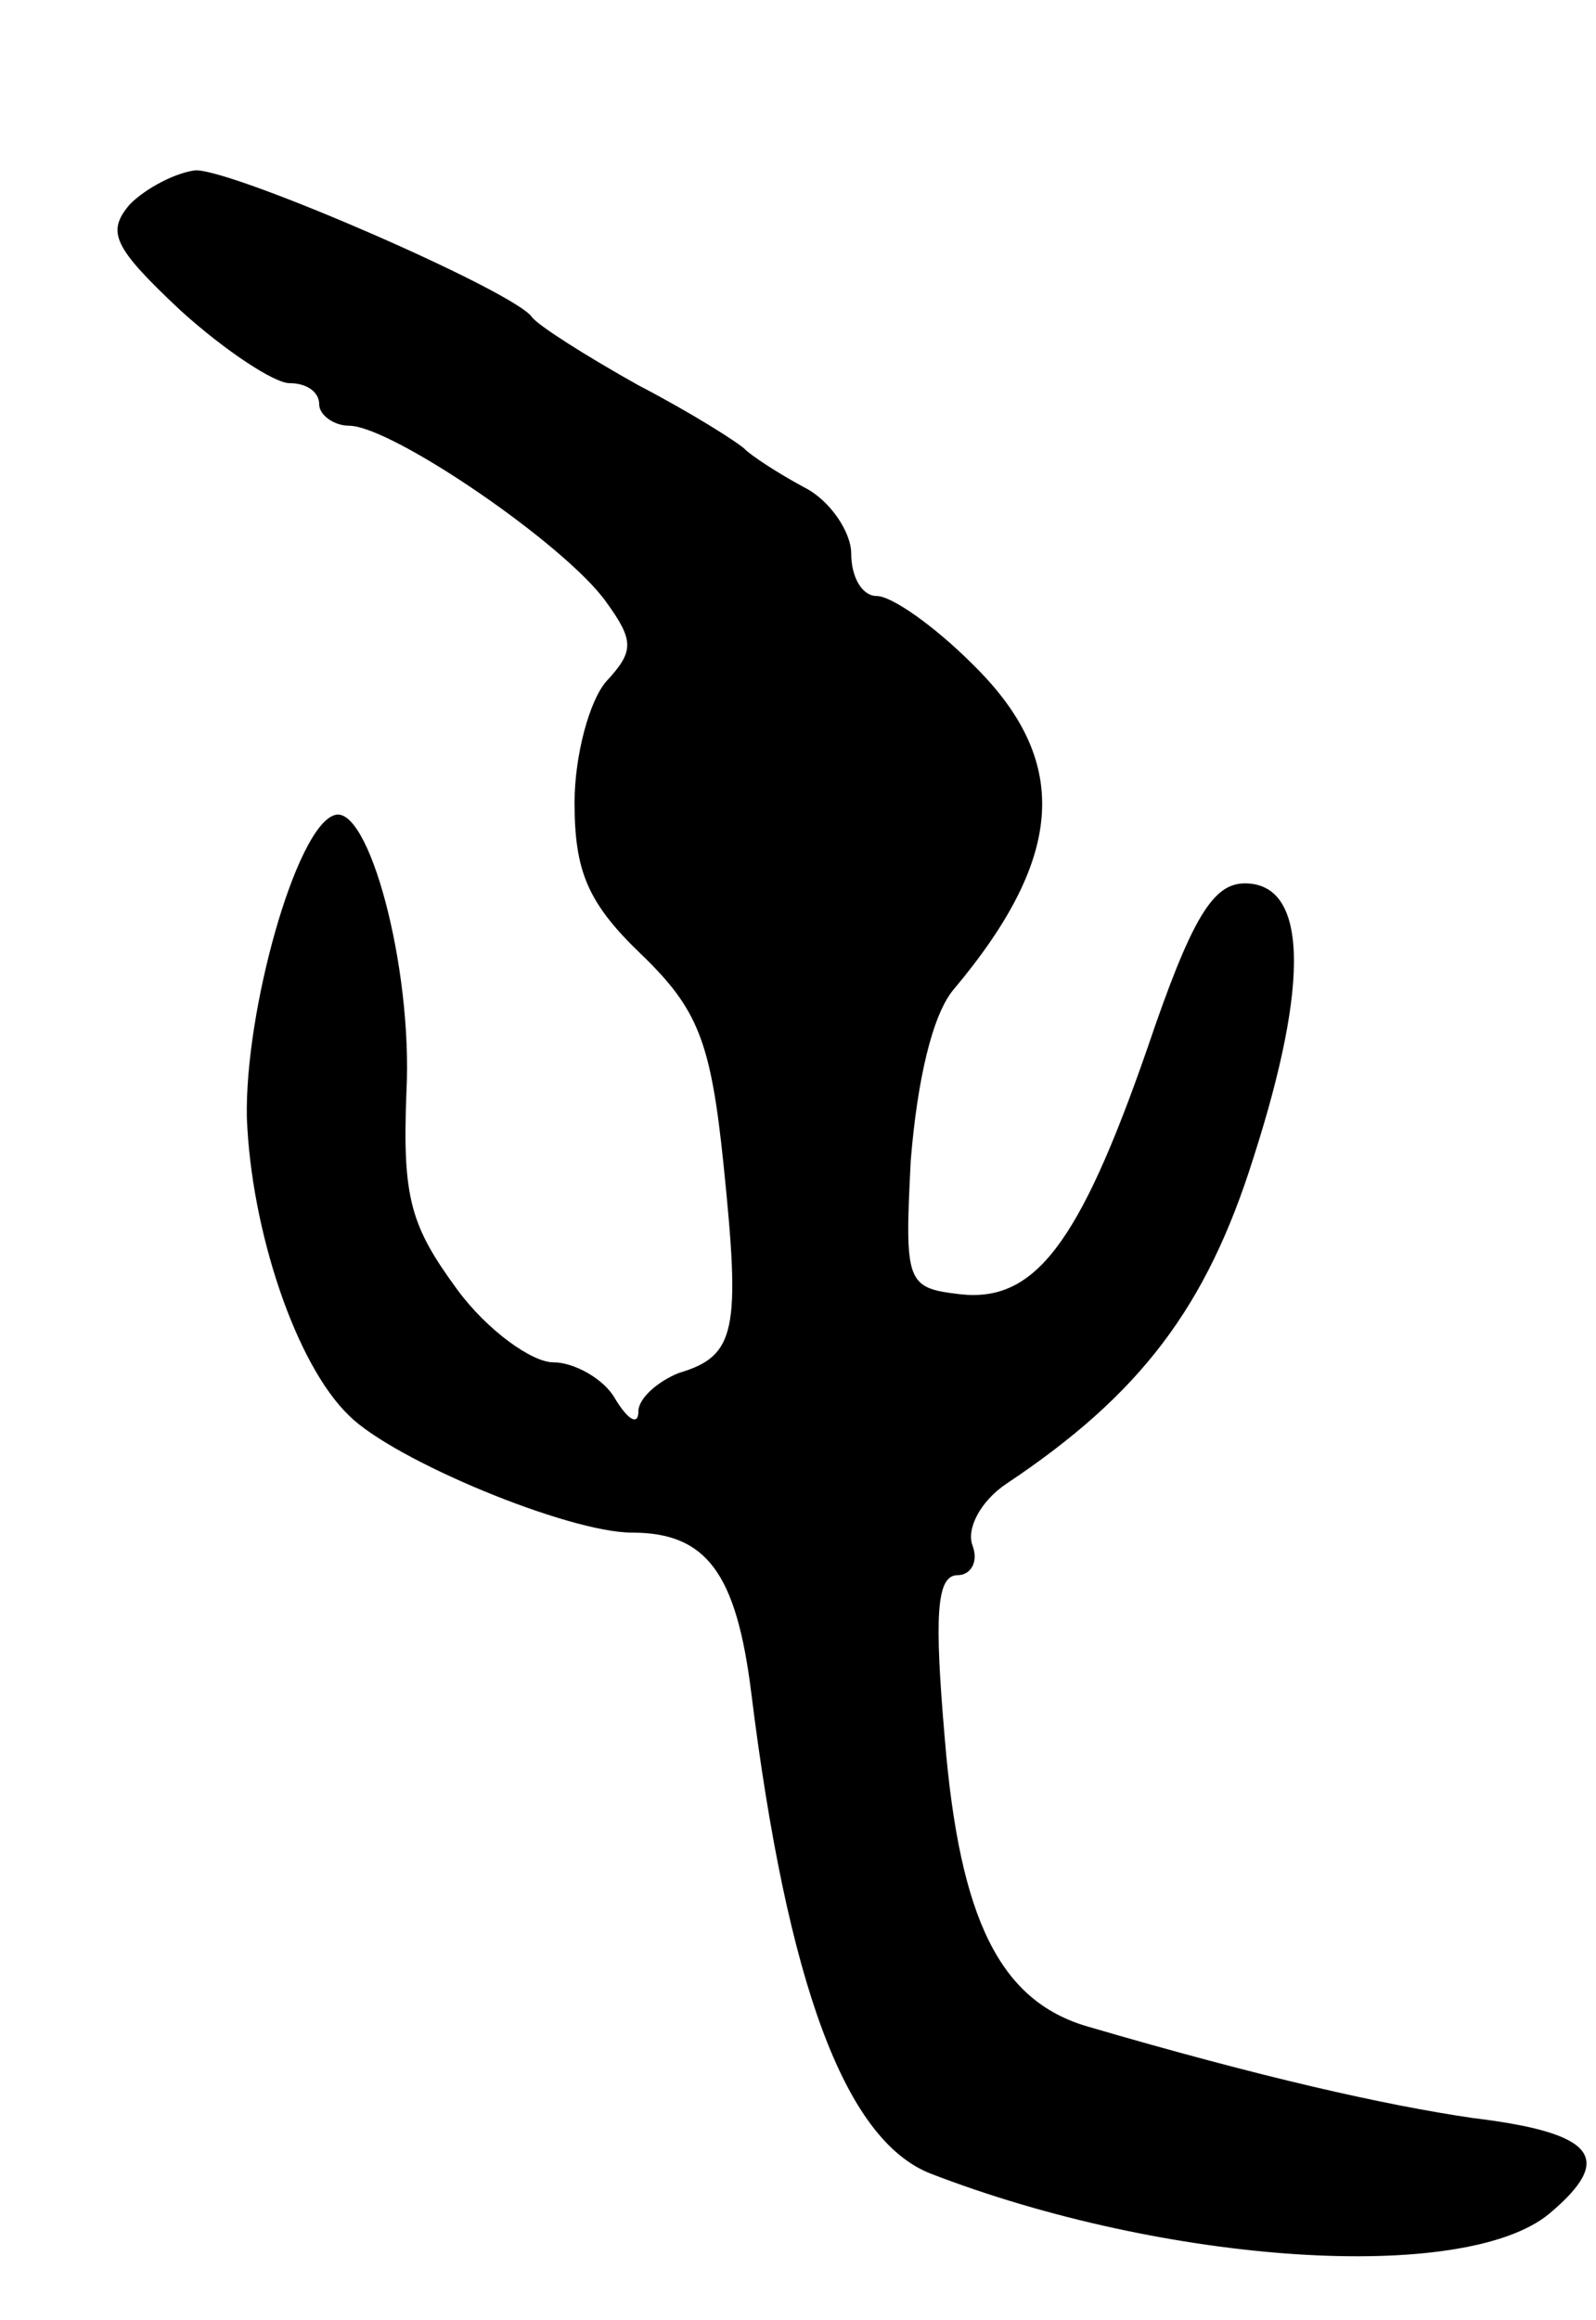 <svg version="1.0" xmlns="http://www.w3.org/2000/svg"
 width="75pt" height="109pt" viewBox="0 0 75 109"
 preserveAspectRatio="xMidYMid meet">
<g transform="translate(0,109) scale(0.1,-0.1)"
fill="#000000" stroke="none">
<path d="M61 994 c-11 -13 -8 -20 24 -50 21 -19 44 -34 51 -34 8 0 14 -4 14
-10 0 -5 7 -10 14 -10 20 0 102 -56 121 -83 13 -18 13 -23 0 -37 -8 -9 -15
-35 -15 -57 0 -32 6 -47 31 -71 27 -26 33 -41 39 -99 8 -78 6 -90 -21 -98 -10
-4 -19 -12 -19 -18 0 -7 -5 -4 -11 6 -5 9 -19 17 -29 17 -10 0 -31 15 -45 34
-22 30 -26 43 -24 93 3 59 -18 136 -34 130 -18 -6 -42 -92 -41 -142 2 -53 23
-116 48 -140 21 -21 103 -55 133 -55 35 0 49 -19 56 -75 17 -137 44 -210 84
-226 111 -43 251 -52 291 -19 31 26 22 38 -36 45 -41 6 -99 19 -181 43 -41 12
-60 50 -67 135 -5 58 -4 77 6 77 6 0 10 6 7 14 -3 8 4 21 16 29 63 42 94 83
116 153 27 84 25 129 -4 129 -15 0 -25 -16 -46 -78 -32 -92 -53 -119 -88 -115
-25 3 -26 5 -23 63 3 37 10 68 20 80 53 63 55 108 9 153 -18 18 -38 32 -45 32
-7 0 -12 9 -12 20 0 10 -10 25 -22 31 -13 7 -25 15 -28 18 -3 3 -25 17 -50 30
-25 14 -47 28 -50 32 -8 12 -139 69 -158 69 -9 -1 -23 -8 -31 -16z"/>
</g>
</svg>
